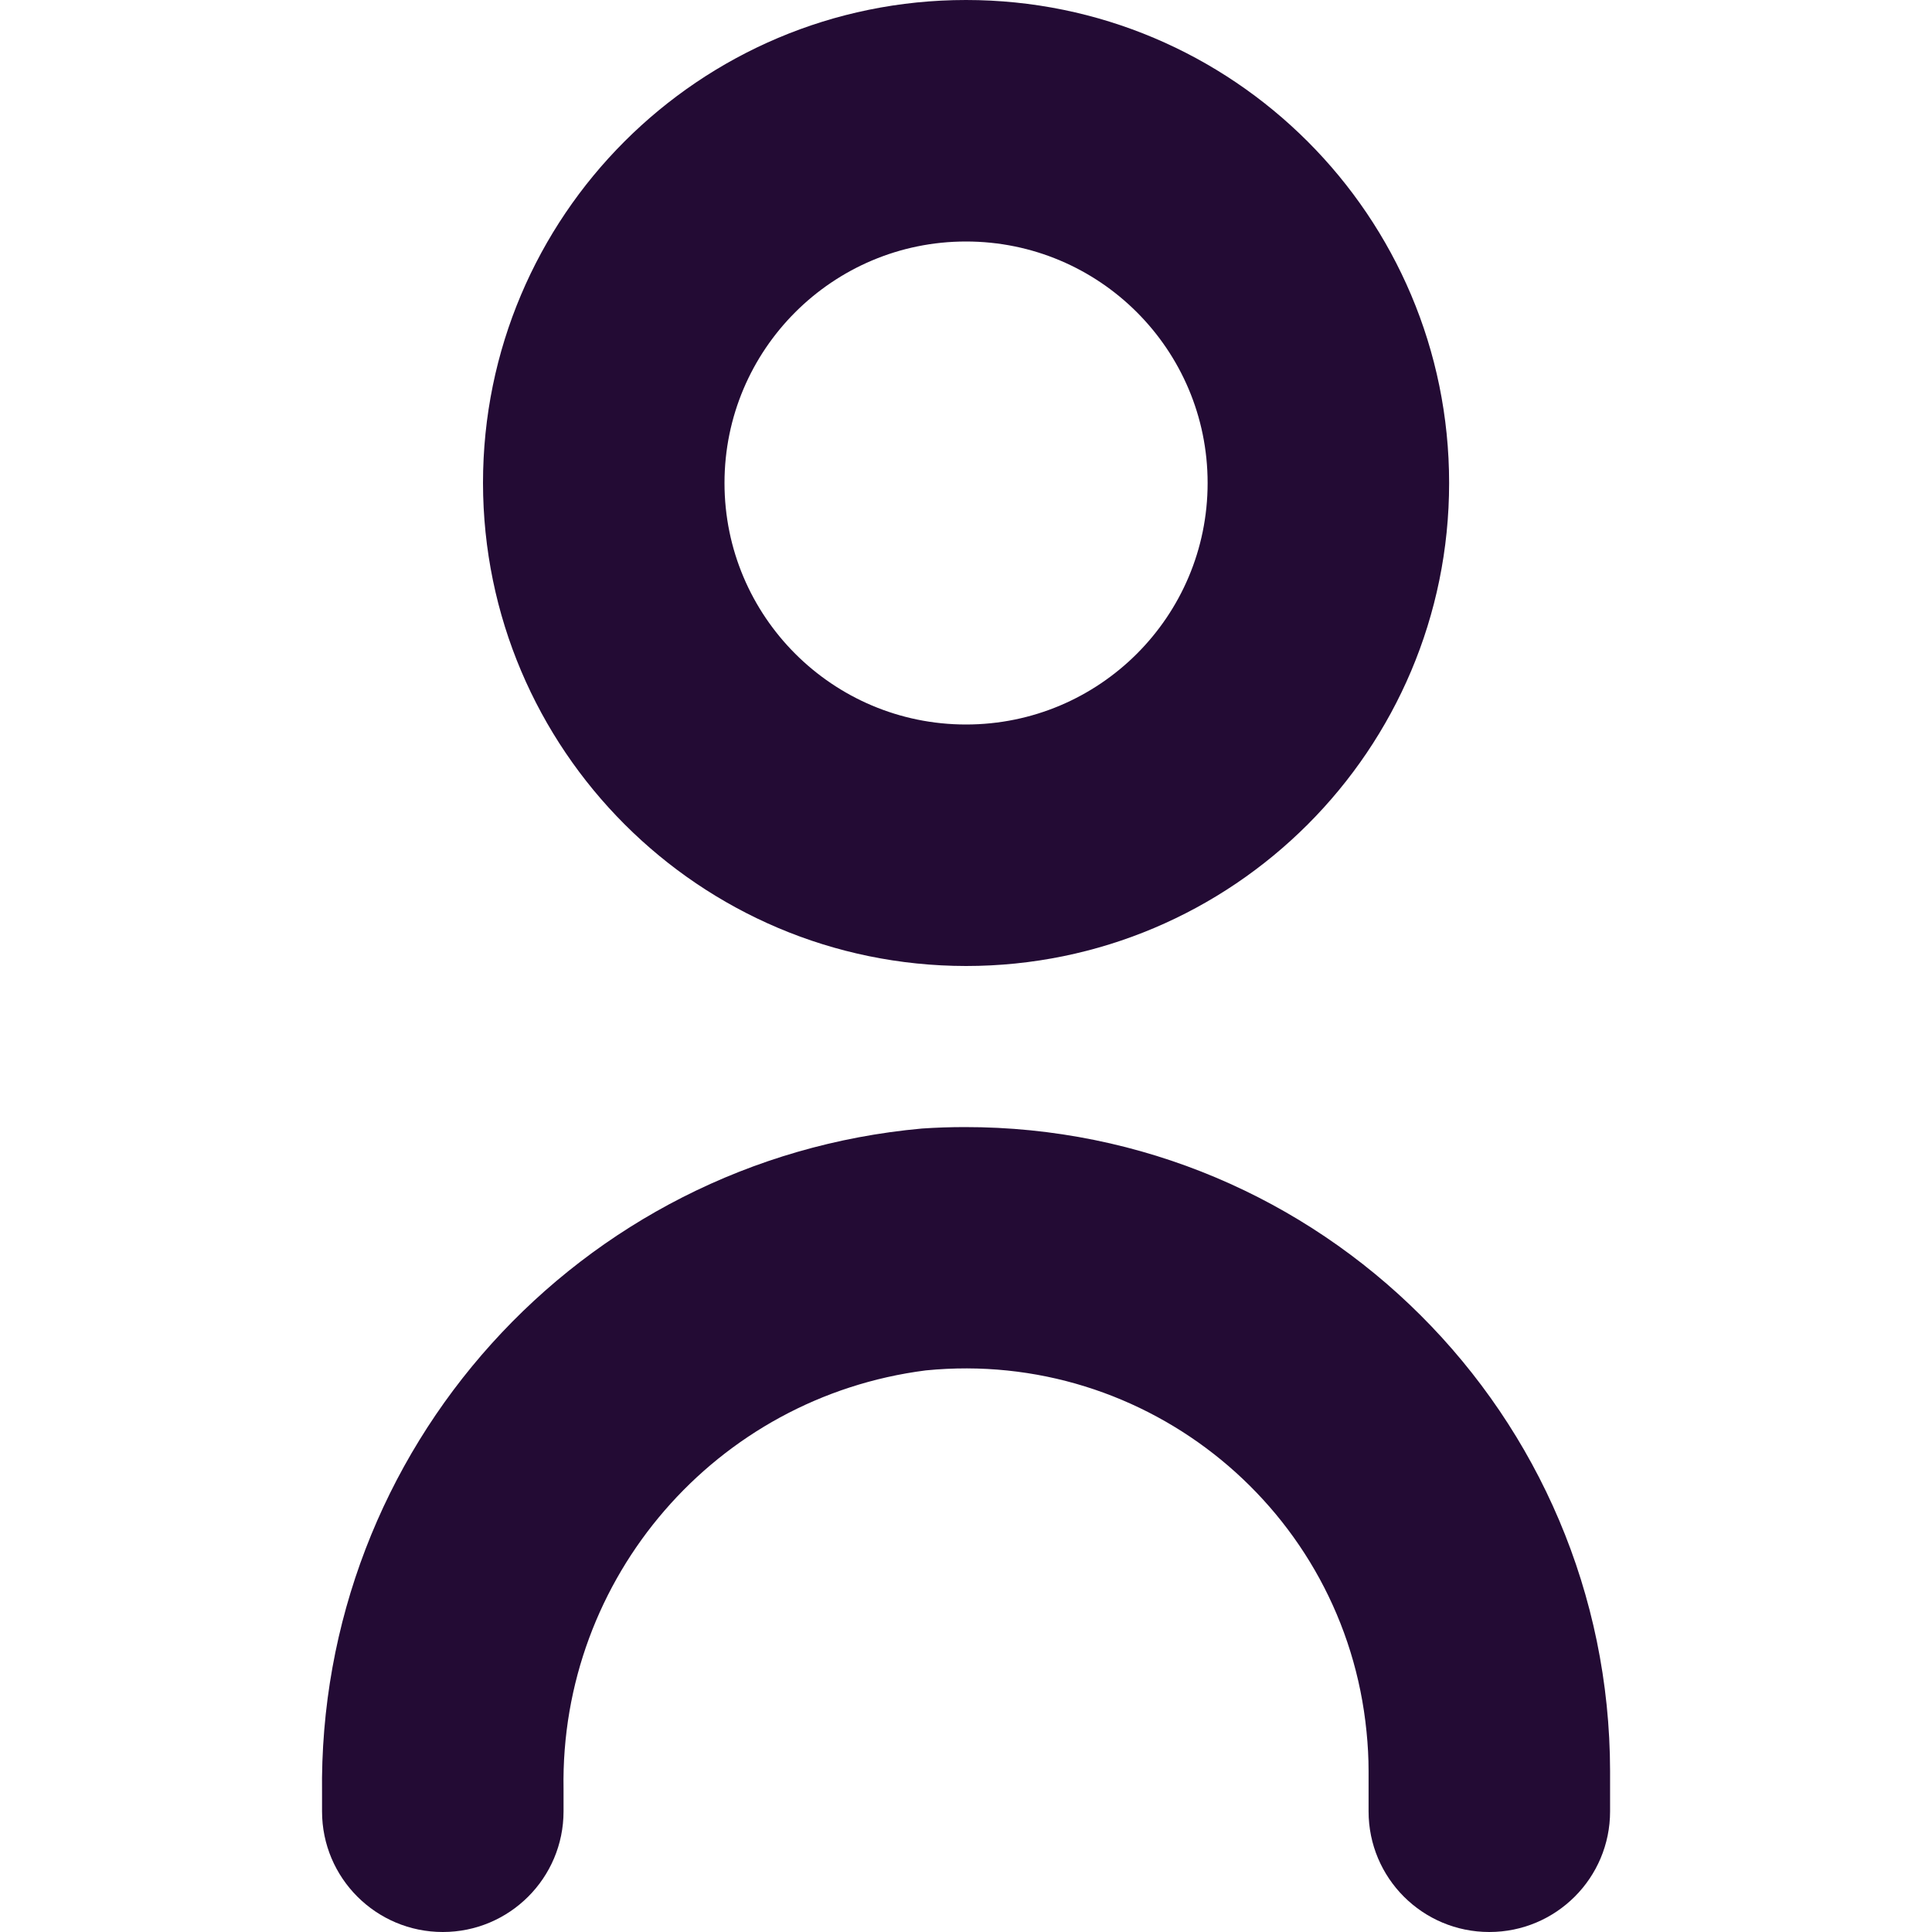 <svg width="16" height="16" viewBox="0 0 16 16" fill="none" xmlns="http://www.w3.org/2000/svg">
<g clip-path="url(#clip0_244:259)">
<path d="M7.635 9.346C4.794 9.603 2.629 12.003 2.667 14.856V15.001C2.667 15.553 3.115 16 3.667 16C4.219 16 4.667 15.553 4.667 15.001V14.816C4.637 13.065 5.929 11.571 7.667 11.349C9.501 11.167 11.136 12.507 11.317 14.341C11.328 14.449 11.334 14.558 11.334 14.667V15.001C11.334 15.553 11.781 16 12.334 16C12.886 16 13.334 15.553 13.334 15.001V14.667C13.33 11.718 10.937 9.33 7.988 9.334C7.871 9.334 7.753 9.338 7.635 9.346Z" fill="#230B34"/>
<path d="M8 8C10.21 8 12.001 6.209 12.001 4C12.001 1.791 10.21 0 8 0C5.791 0 4 1.791 4 4C4.003 6.208 5.792 7.998 8 8ZM8 2C9.105 2 10.001 2.895 10.001 4C10.001 5.105 9.105 6 8 6C6.896 6 6 5.105 6 4C6 2.895 6.896 2 8 2Z" fill="#230B34"/>
</g>
<defs>
<clipPath id="clip0_244:259">
<rect width="16" height="16" fill="white"/>
</clipPath>
</defs>
</svg>
